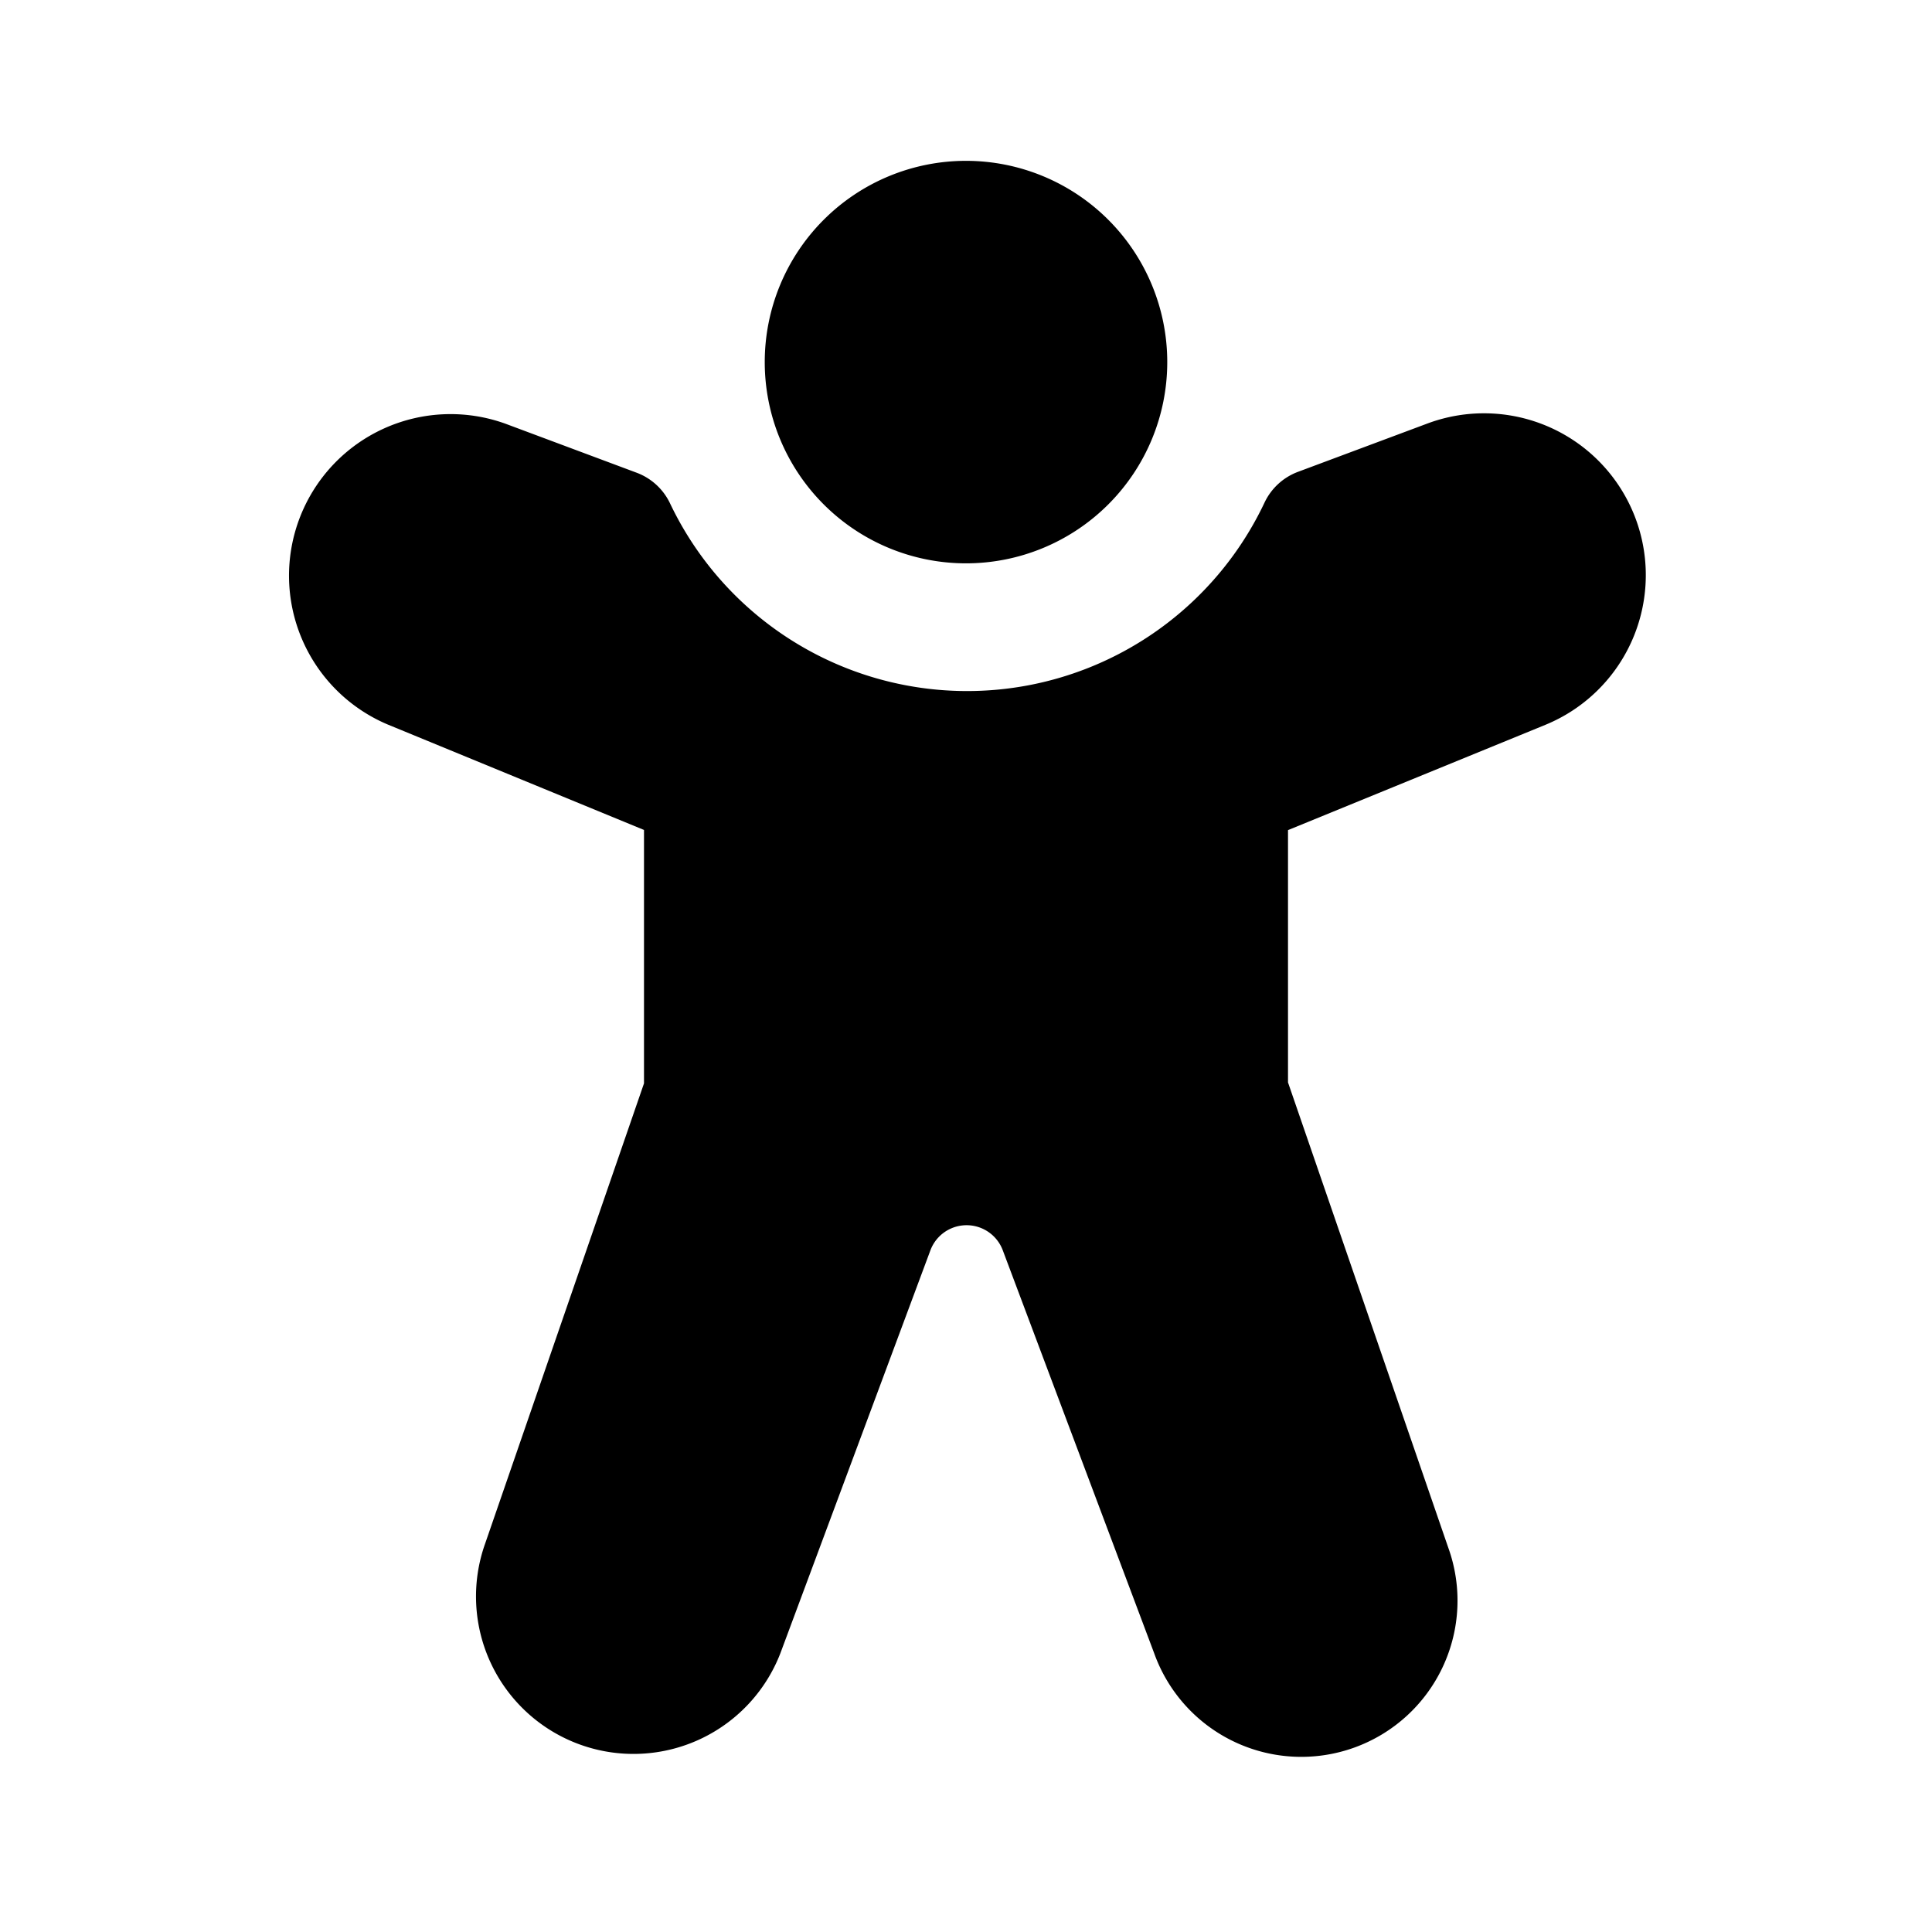 <svg width="24" height="24" viewBox="0 0 24 24" xmlns="http://www.w3.org/2000/svg"><path d="M12 1.998a2.5 2.5 0 1 0 0 5 2.5 2.5 0 0 0 0-5Zm8.344 4.518a2.01 2.01 0 0 0-2.612-1.255l-1.607.6a.75.75 0 0 0-.416.381 4.086 4.086 0 0 1-7.386.01.75.75 0 0 0-.415-.38L6.28 5.264A2.007 2.007 0 0 0 4.816 9L8 10.31v3.148l-1.972 5.713a1.956 1.956 0 0 0 3.683 1.321l1.846-4.958a.48.48 0 0 1 .9-.002l1.882 5.009a1.94 1.94 0 0 0 3.652-1.315L16 13.446v-3.134l3.195-1.307a2.01 2.01 0 0 0 1.149-2.489Z"/></svg>